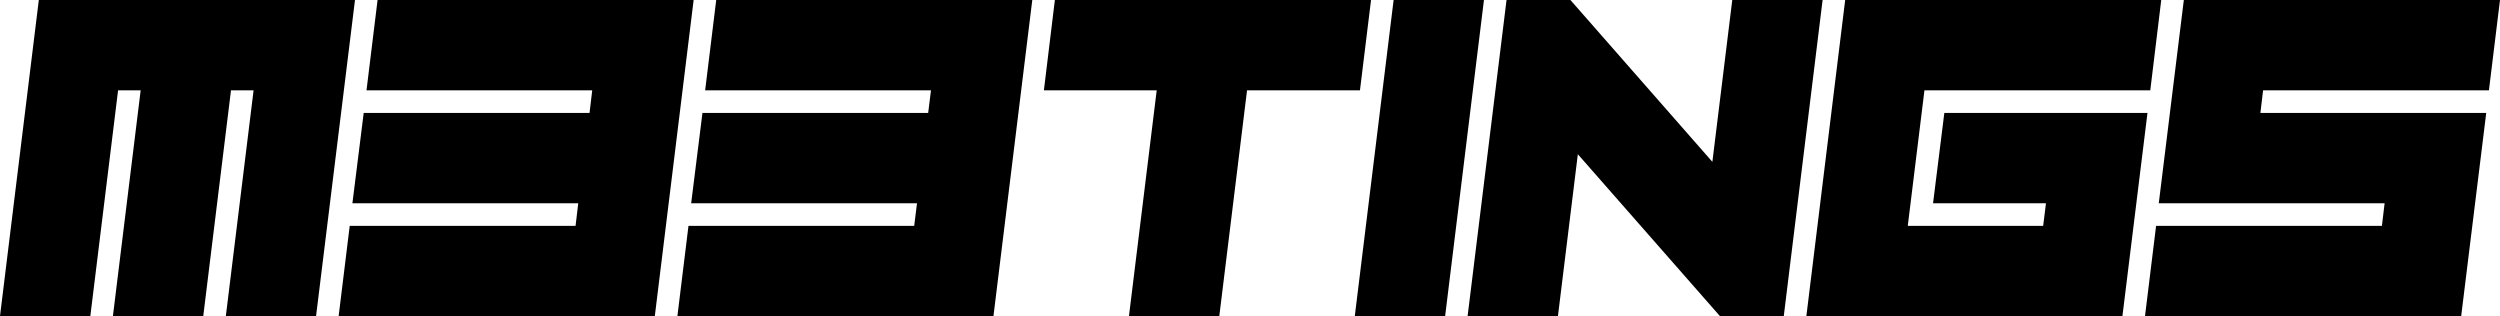 <?xml version="1.0" encoding="utf-8"?>
<!-- Generator: Adobe Illustrator 24.2.3, SVG Export Plug-In . SVG Version: 6.00 Build 0)  -->
<svg version="1.1" id="Layer_1" xmlns="http://www.w3.org/2000/svg" xmlns:xlink="http://www.w3.org/1999/xlink" x="0px" y="0px"
	 viewBox="0 0 2324.7 293.9" style="enable-background:new 0 0 2324.7 293.9;" xml:space="preserve">
<g>
	<polygon points="293.9,293.9 210,293.9 235.8,84 214.8,84 189,293.9 105,293.9 130.8,84 109.8,84 84,293.9 0,293.9 36.1,0 330.1,0 
			"/>
</g>
<g>
	<polygon points="314.9,293.9 325.2,210 535.2,210 537.7,189 327.7,189 338.2,105 548.2,105 550.7,84 340.8,84 351.1,0 645,0 
		608.9,293.9 	"/>
</g>
<g>
	<polygon points="629.9,293.9 640.2,210 850.1,210 852.7,189 642.7,189 653.2,105 863.1,105 865.7,84 655.7,84 666,0 959.9,0 
		923.8,293.9 	"/>
</g>
<g>
	<polygon points="1159.6,84 1133.8,293.9 1049.8,293.9 1075.6,84 970.7,84 980.9,0 1274.9,0 1264.6,84 	"/>
</g>
<g>
	<polygon points="1343.8,293.9 1259.8,293.9 1295.9,0 1379.9,0 	"/>
</g>
<g>
	<polygon points="1467.2,143.4 1448.7,293.9 1364.7,293.9 1400.9,0 1460.3,0 1592.3,150.5 1610.8,0 1694.8,0 1658.7,293.9 
		1599.3,293.9 	"/>
</g>
<g>
	<polygon points="2009.7,0 1999.5,84 1789.5,84 1774,210 1899.9,210 1902.5,189 1797.5,189 1808,105 1996.9,105 1973.6,293.9 
		1679.7,293.9 1715.8,0 	"/>
</g>
<g>
	<polygon points="2324.7,0 2314.4,84 2104.4,84 2101.9,105 2311.9,105 2288.6,293.9 1994.6,293.9 2004.9,210 2214.9,210 2217.4,189 
		2007.4,189 2030.7,0 	"/>
</g>
</svg>
